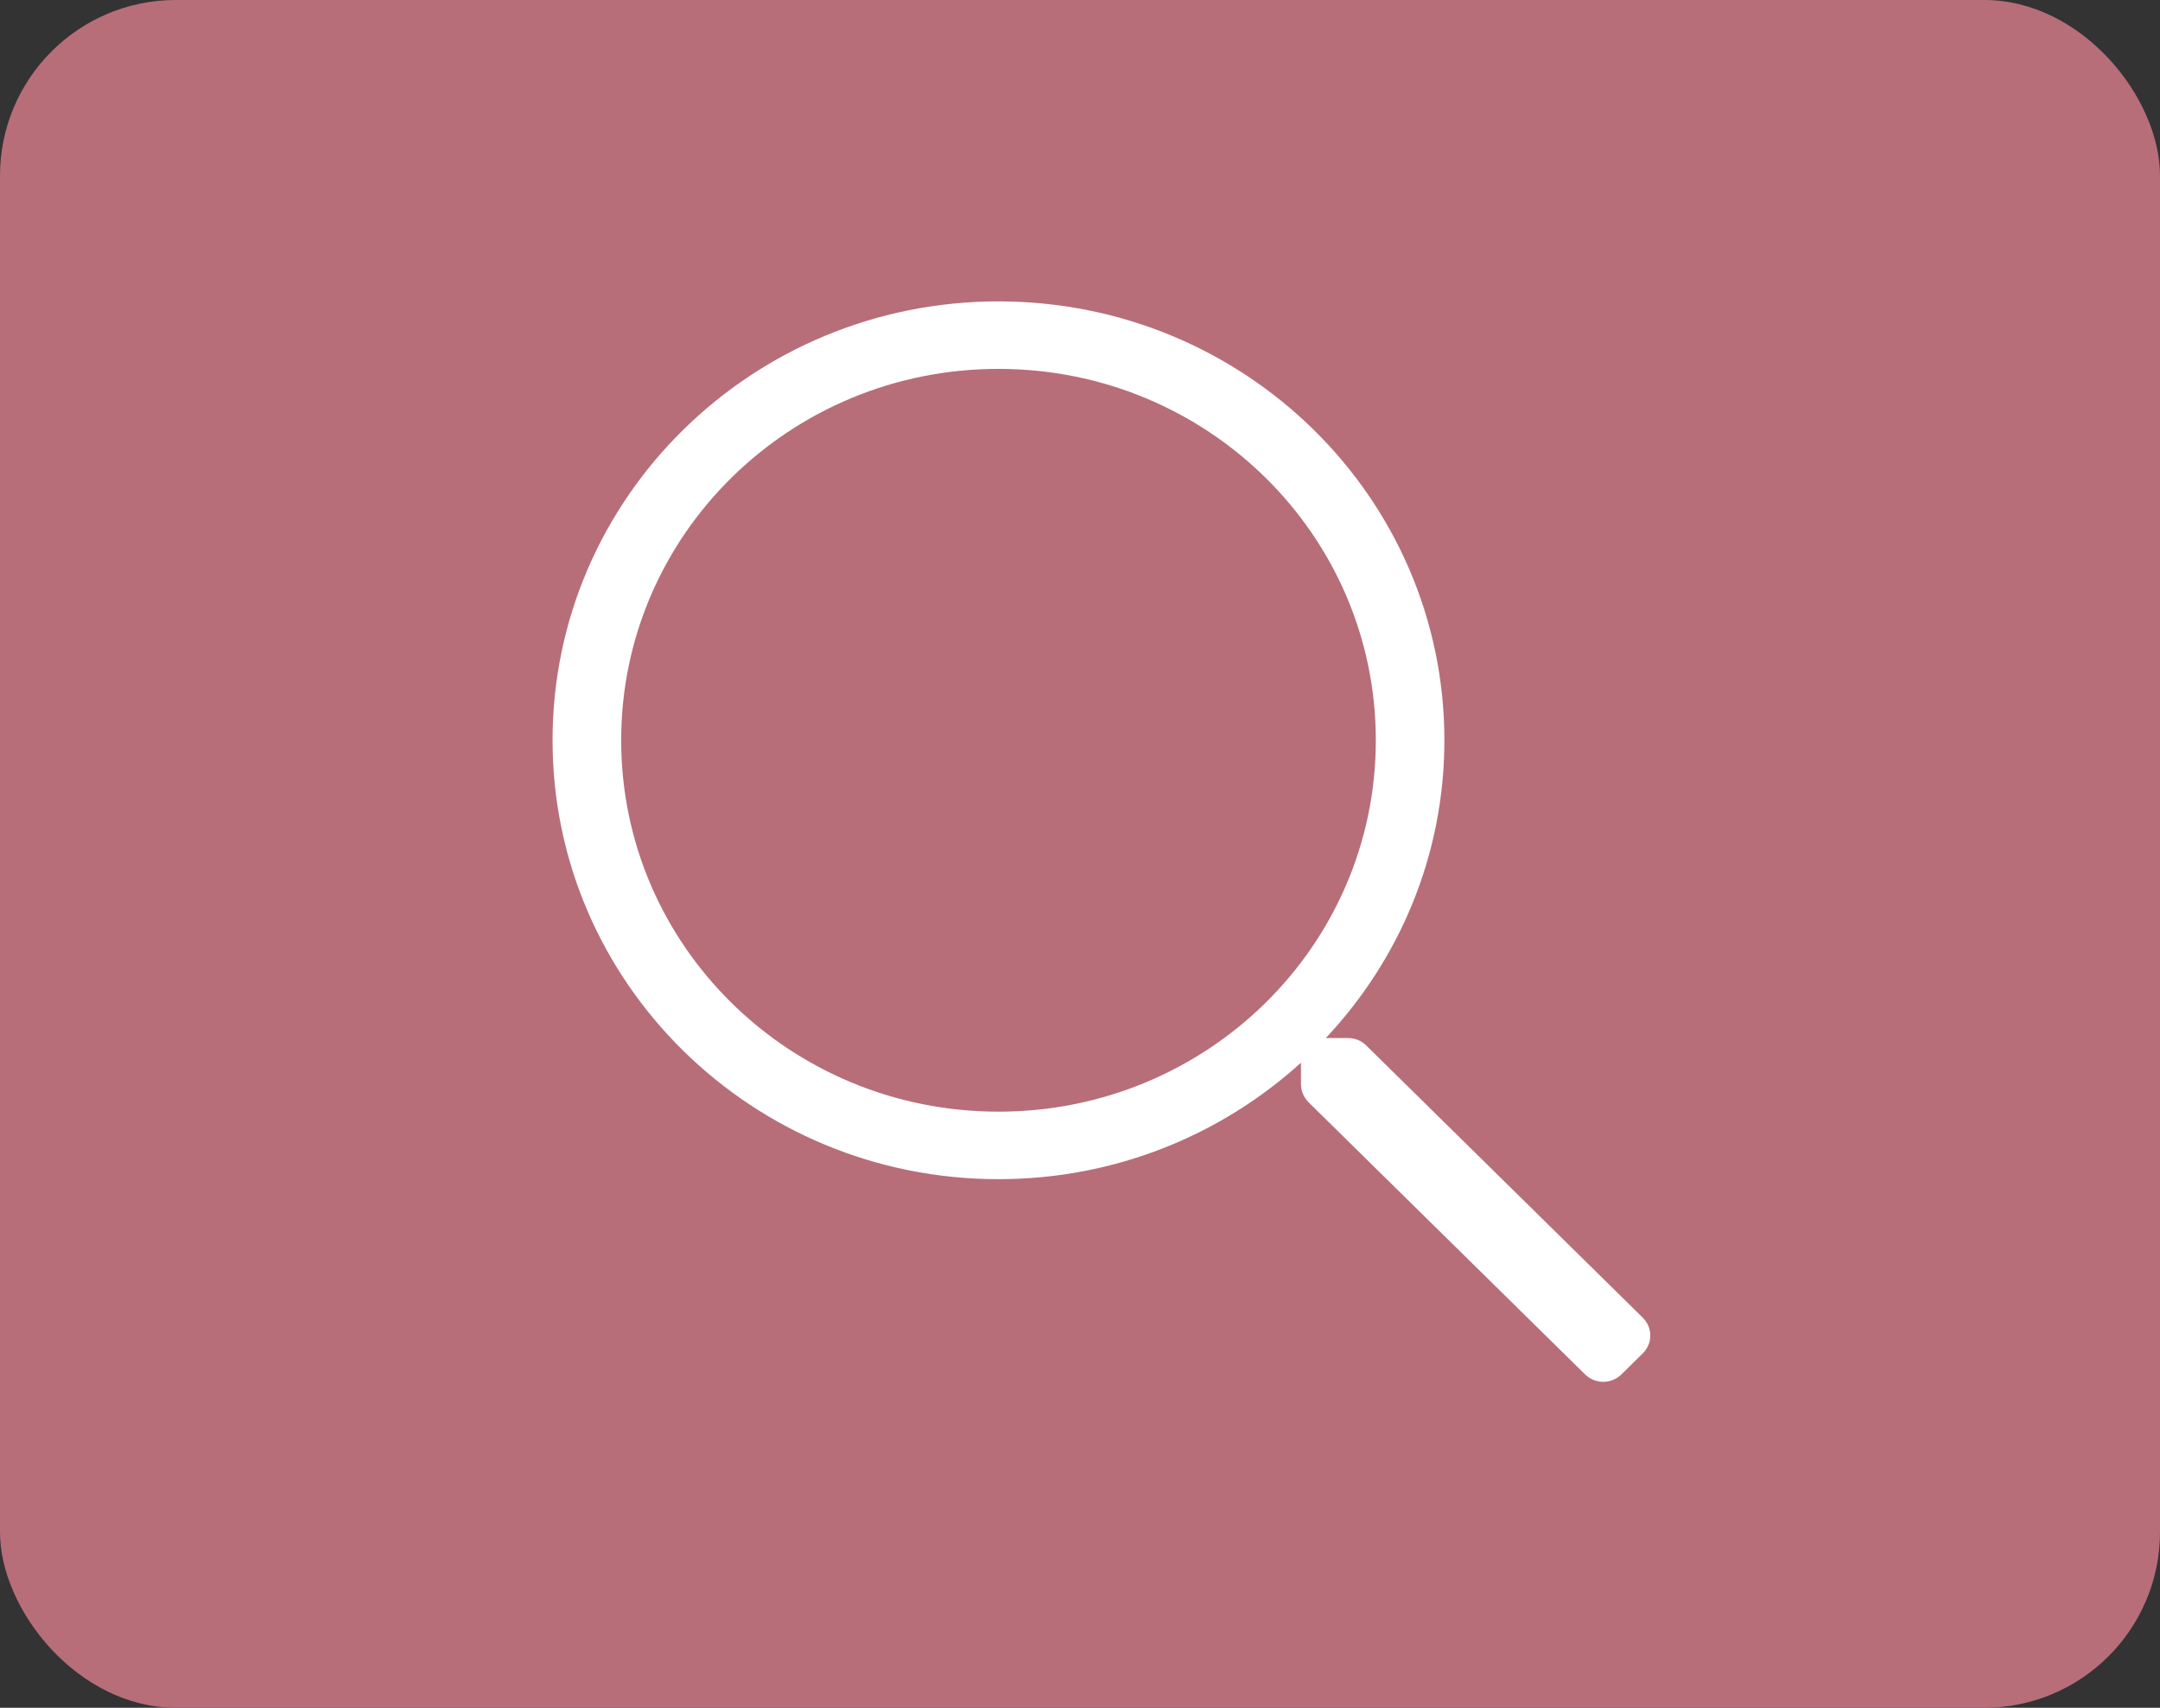 <svg width="43" height="34" viewBox="0 0 43 34" fill="none" xmlns="http://www.w3.org/2000/svg">
<rect x="0" y="0" width="43" height="34" fill="#333333" stroke="none"/>
<rect width="43" height="34" rx="3.5" fill="#B76E79"/>
<path fill-rule="evenodd" clip-rule="evenodd" d="M27.197 20.813L32.702 26.232C32.903 26.43 32.903 26.749 32.702 26.946L32.279 27.362C32.079 27.56 31.755 27.56 31.554 27.362L26.048 21.943C25.954 21.846 25.899 21.72 25.899 21.586V21.157C24.316 22.594 22.203 23.476 19.877 23.476C14.973 23.476 11 19.565 11 14.738C11 9.911 14.973 6 19.877 6C24.781 6 28.754 9.911 28.754 14.738C28.754 17.028 27.858 19.107 26.394 20.666H26.834C26.97 20.666 27.098 20.716 27.197 20.813ZM12.366 14.738C12.366 18.826 15.725 22.132 19.877 22.132C24.03 22.132 27.389 18.826 27.389 14.738C27.389 10.65 24.03 7.344 19.877 7.344C15.725 7.344 12.366 10.65 12.366 14.738Z" fill="white"/>
</svg>
